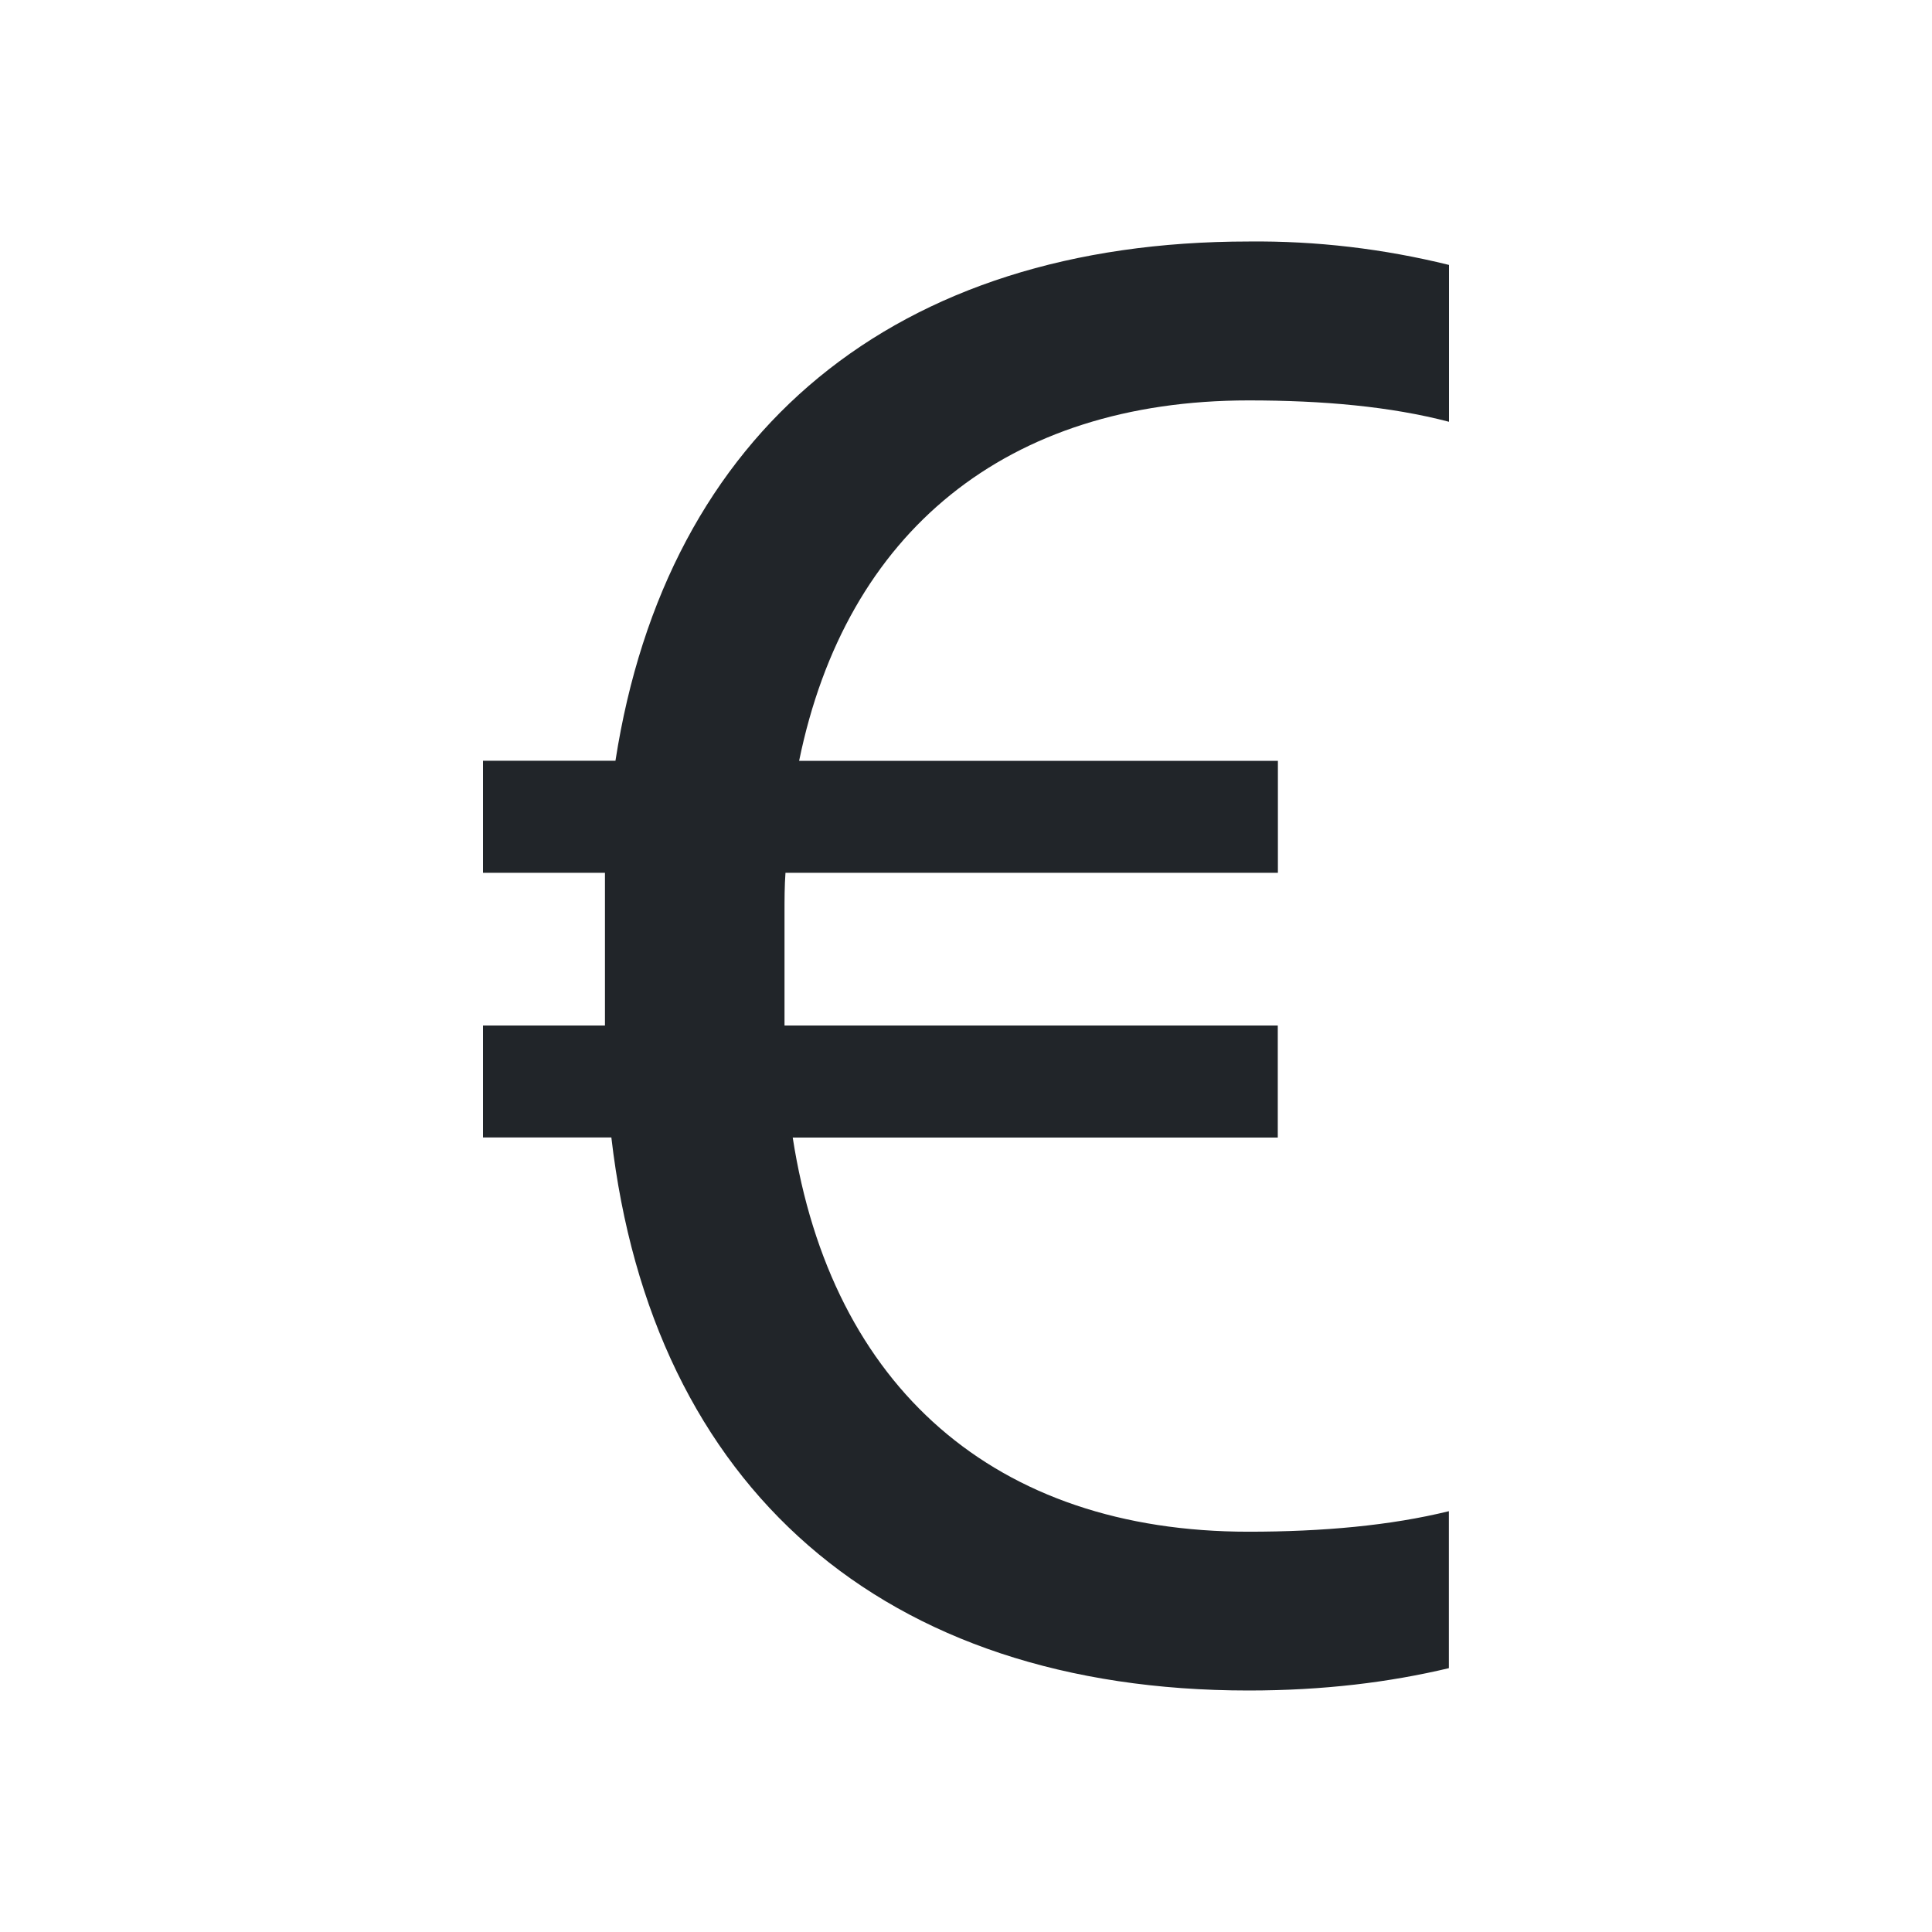 <svg width="16" height="16" viewBox="0 0 16 16" fill="none" xmlns="http://www.w3.org/2000/svg">
<path d="M4 9.42H5.063C5.4 12.323 7.317 14 10.34 14C10.962 14 11.507 13.932 11.999 13.815V12.515C11.515 12.634 10.954 12.685 10.34 12.685C8.24 12.685 6.885 11.487 6.565 9.421H10.582V8.493H6.497V7.557C6.497 7.447 6.497 7.338 6.505 7.228H10.583V6.301H6.618C7.006 4.403 8.337 3.316 10.341 3.316C10.955 3.316 11.516 3.366 12 3.493V2.194C11.457 2.06 10.9 1.994 10.341 2C7.413 2 5.521 3.569 5.097 6.3H4V7.228H5.01V8.493H4V9.421V9.42Z" fill="#212529"/>
</svg>
